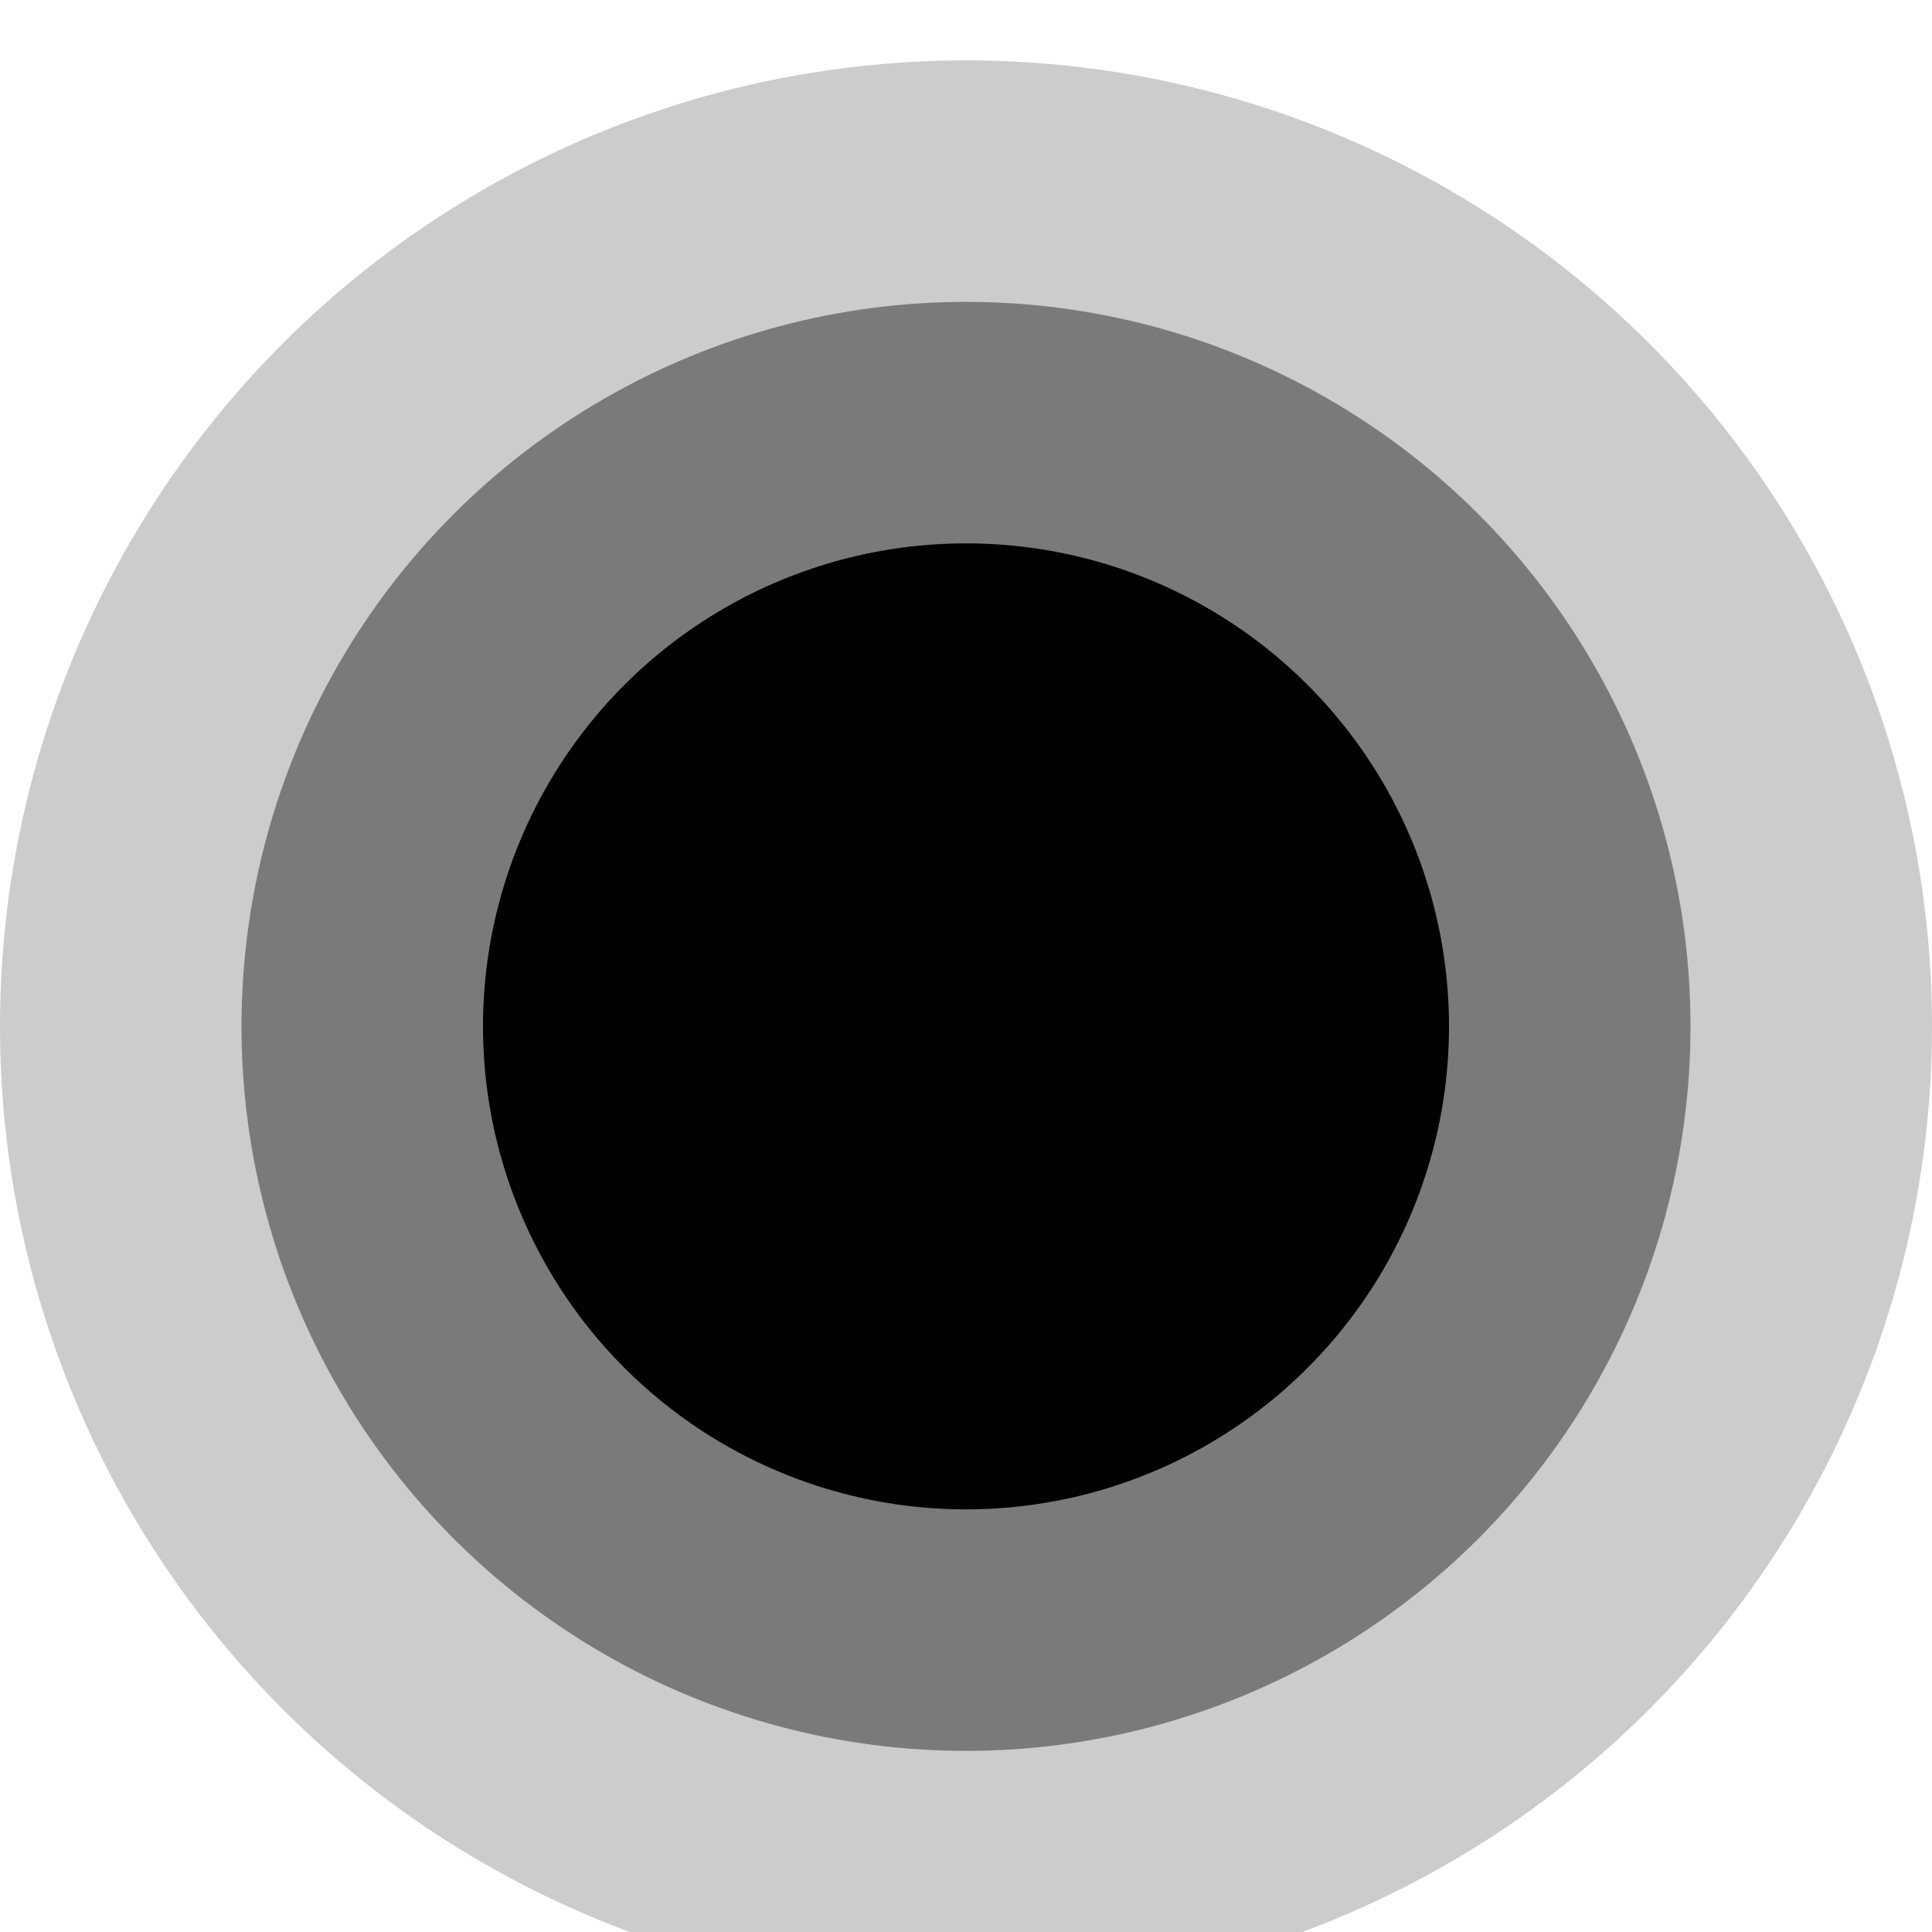 <svg width="16" height="16" viewBox="0 0 16 16" fill="none" xmlns="http://www.w3.org/2000/svg">
<circle cx="8" cy="8.5" r="8" fill="currentColor" fill-opacity="0.2"/>
<circle cx="8" cy="8.5" r="6" fill="currentColor" fill-opacity="0.4"/>
<circle cx="8" cy="8.5" r="4" fill="currentColor"/>
</svg>
